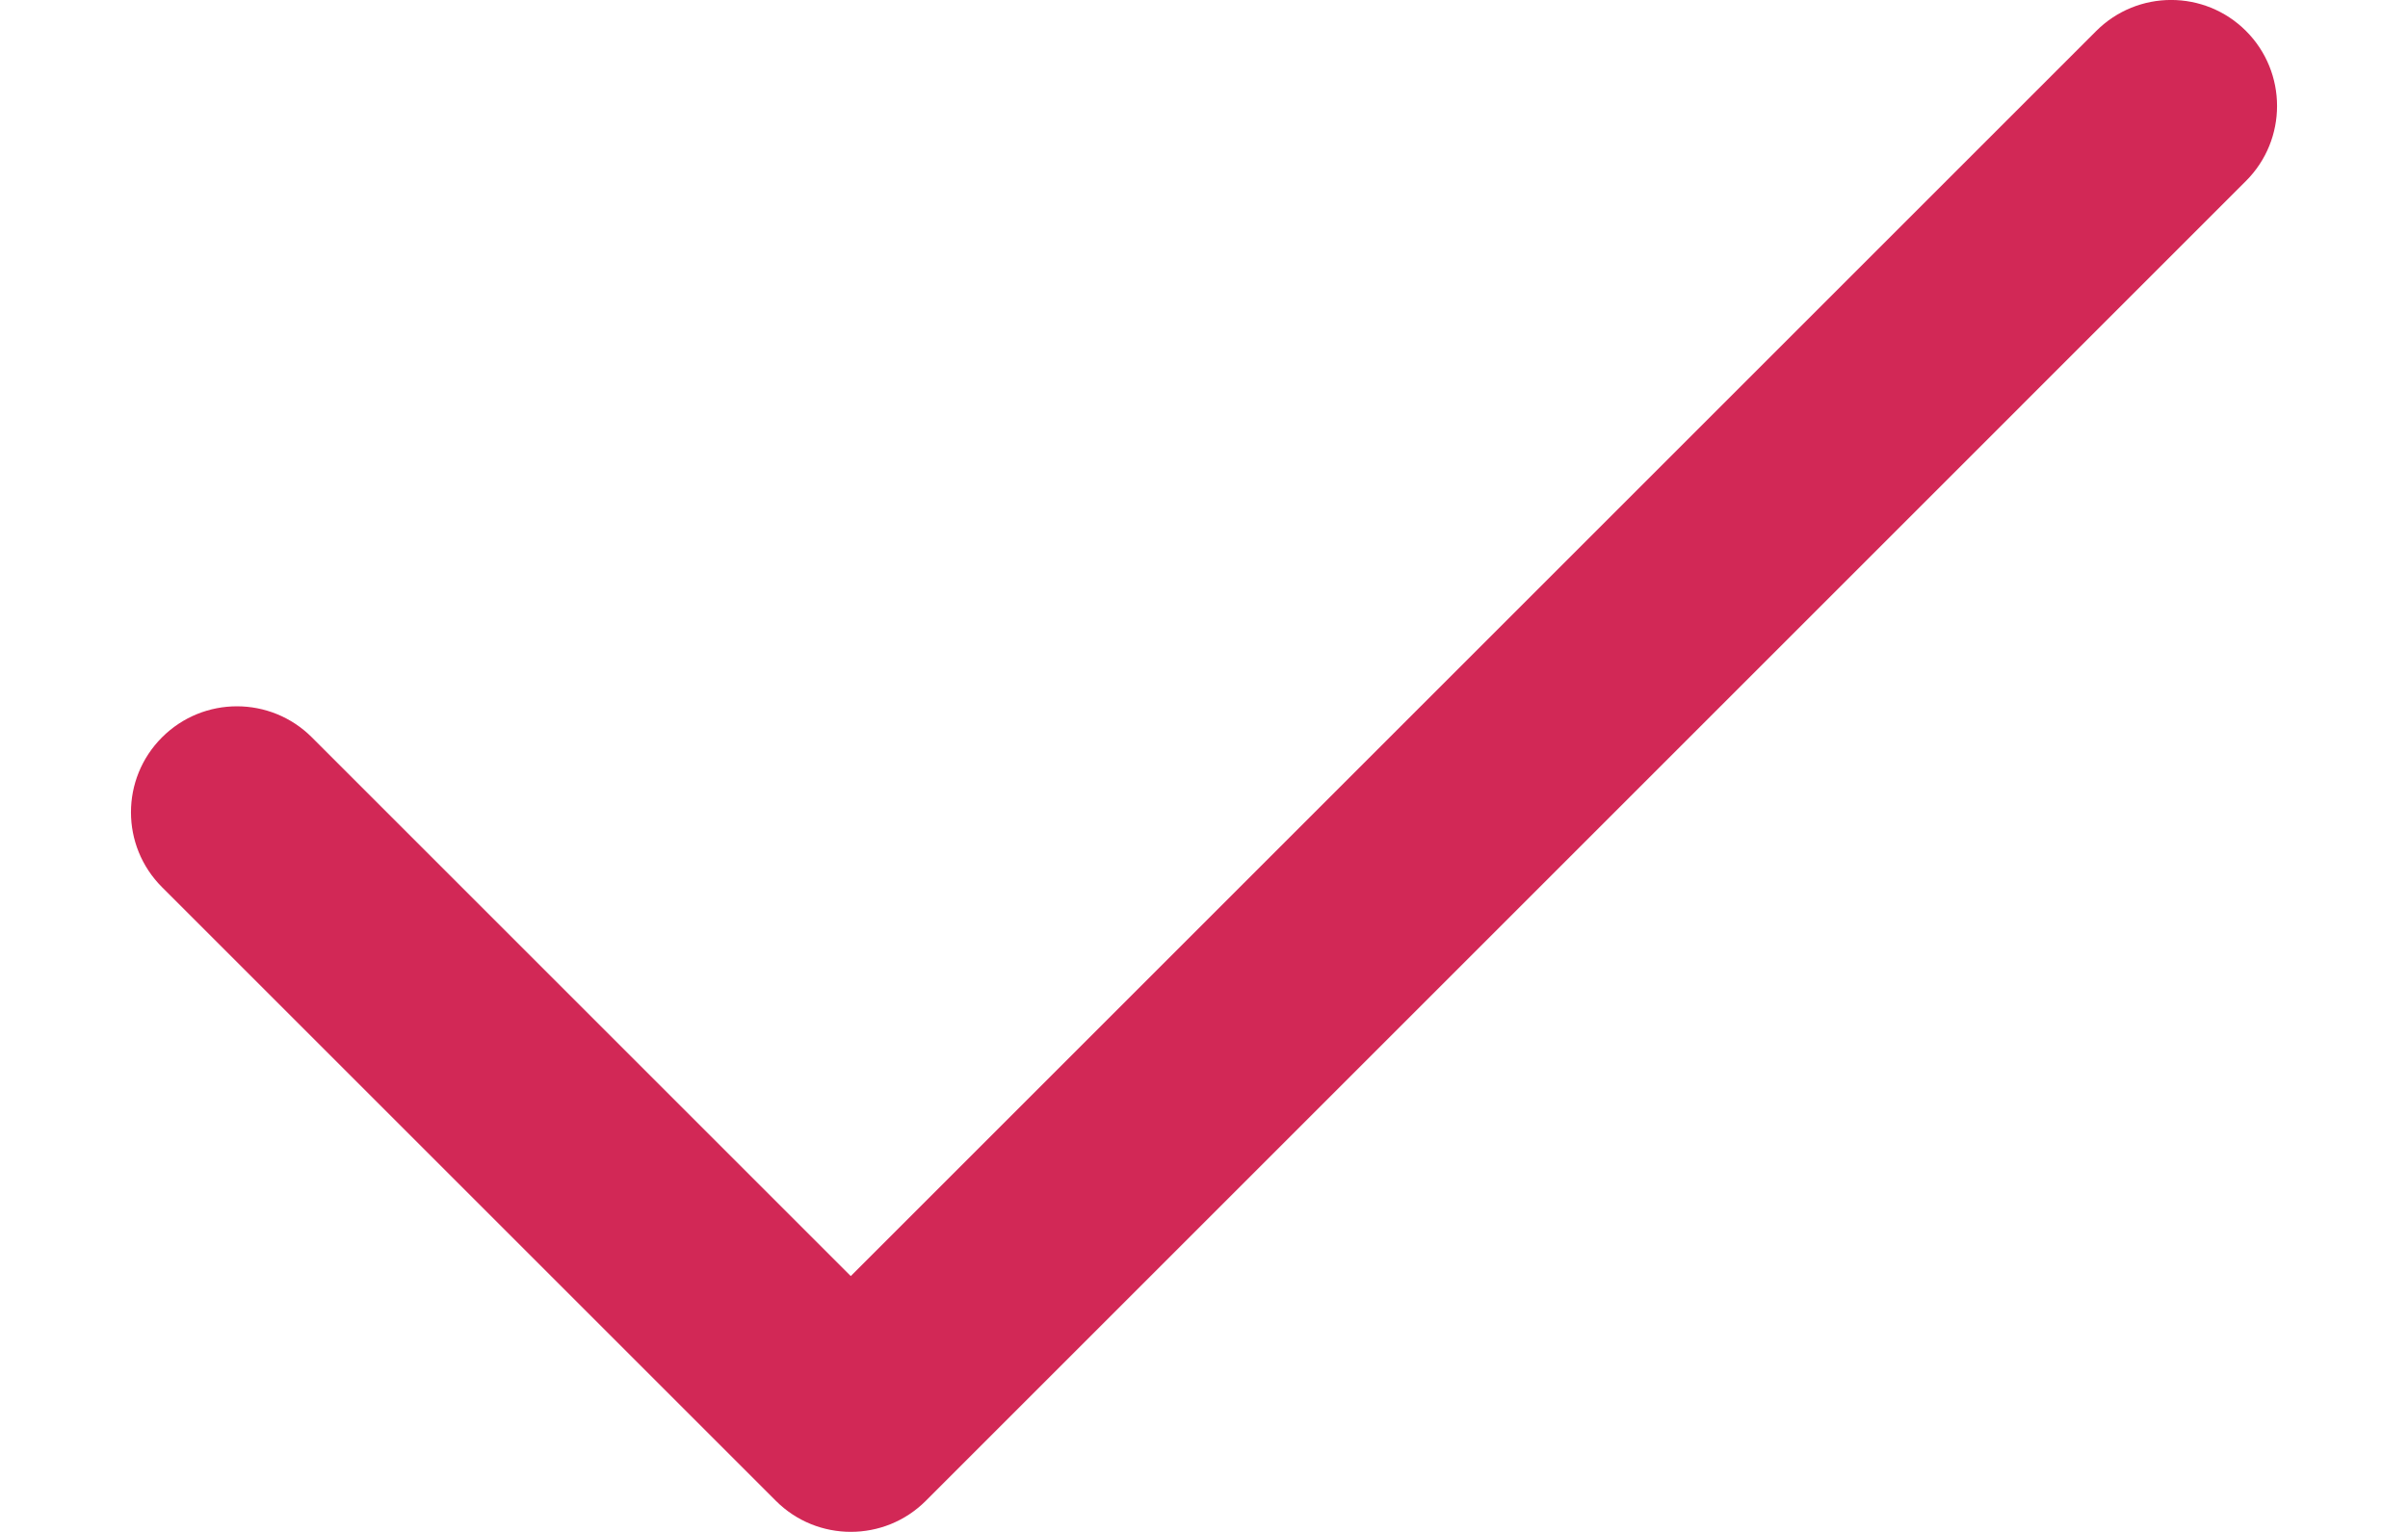 <svg xmlns="http://www.w3.org/2000/svg" version="1" width="22" height="14" viewBox="0 0 30.375 21.688"><path d="M29.936.439c-.586-.586-1.535-.586-2.121 0l-17.627 17.627-7.627-7.627c-.586-.586-1.535-.586-2.121 0s-.586 1.535 0 2.121l8.688 8.688c.293.293.677.439 1.061.439s.768-.146 1.061-.439l18.686-18.687c.585-.586.585-1.536 0-2.122z" fill="#d22856"/></svg>
